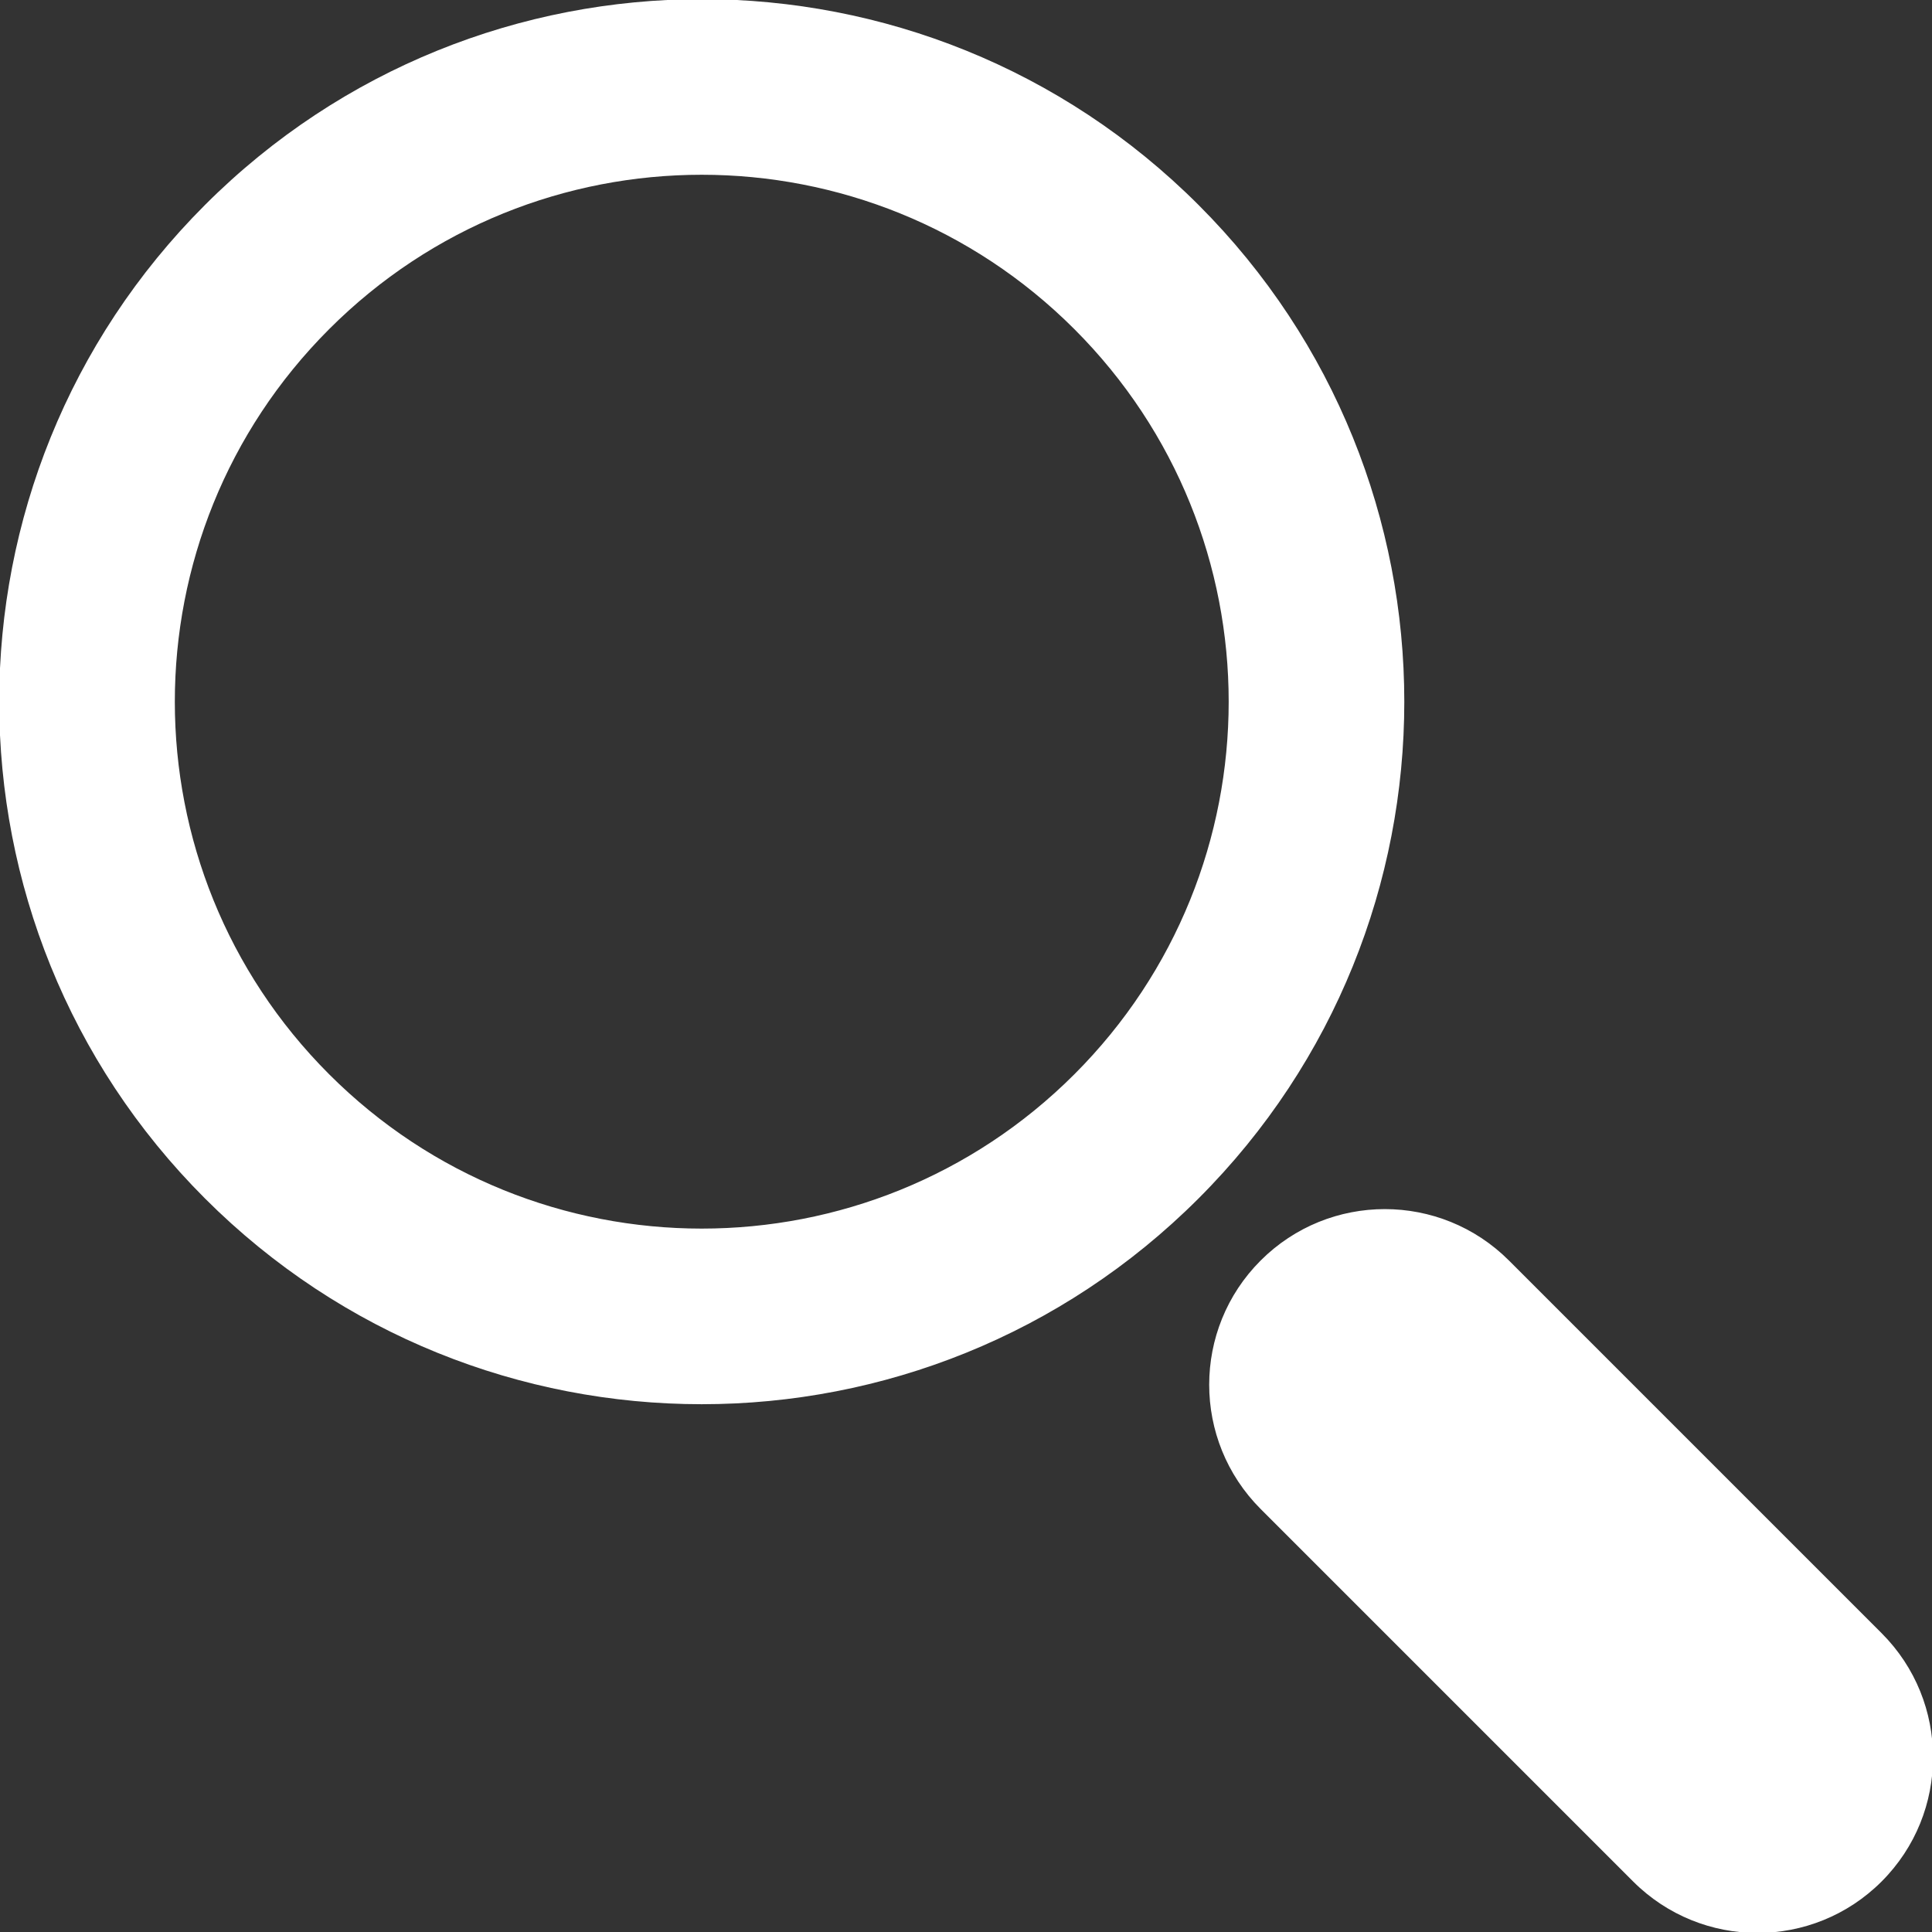 <svg xmlns="http://www.w3.org/2000/svg" xmlns:xlink="http://www.w3.org/1999/xlink" preserveAspectRatio="xMidYMid" width="22" height="22" viewBox="0 0 22 22">
  <rect x="0" y="0" width="22" height="22" fill="#333333" stroke="none"/>
  <defs>
    <style>
      .cls-1 {
        fill: #fff;
        fill-rule: evenodd;
      }
    </style>
  </defs>
  <path d="M21.426,21.425 C20.645,22.206 19.379,22.206 18.597,21.425 L14.355,17.183 C13.574,16.401 13.574,15.135 14.355,14.354 C15.136,13.573 16.402,13.573 17.183,14.354 L21.426,18.597 C22.207,19.378 22.207,20.644 21.426,21.425 ZM2.334,13.647 C-0.790,10.523 -0.790,5.458 2.334,2.334 C5.458,-0.791 10.524,-0.791 13.648,2.334 C16.772,5.458 16.772,10.523 13.648,13.647 C10.524,16.771 5.458,16.771 2.334,13.647 ZM12.234,3.748 C9.890,1.404 6.091,1.404 3.748,3.748 C1.405,6.091 1.405,9.890 3.748,12.233 C6.091,14.576 9.890,14.576 12.234,12.233 C14.577,9.890 14.577,6.091 12.234,3.748 Z" class="cls-1"/>
</svg>
